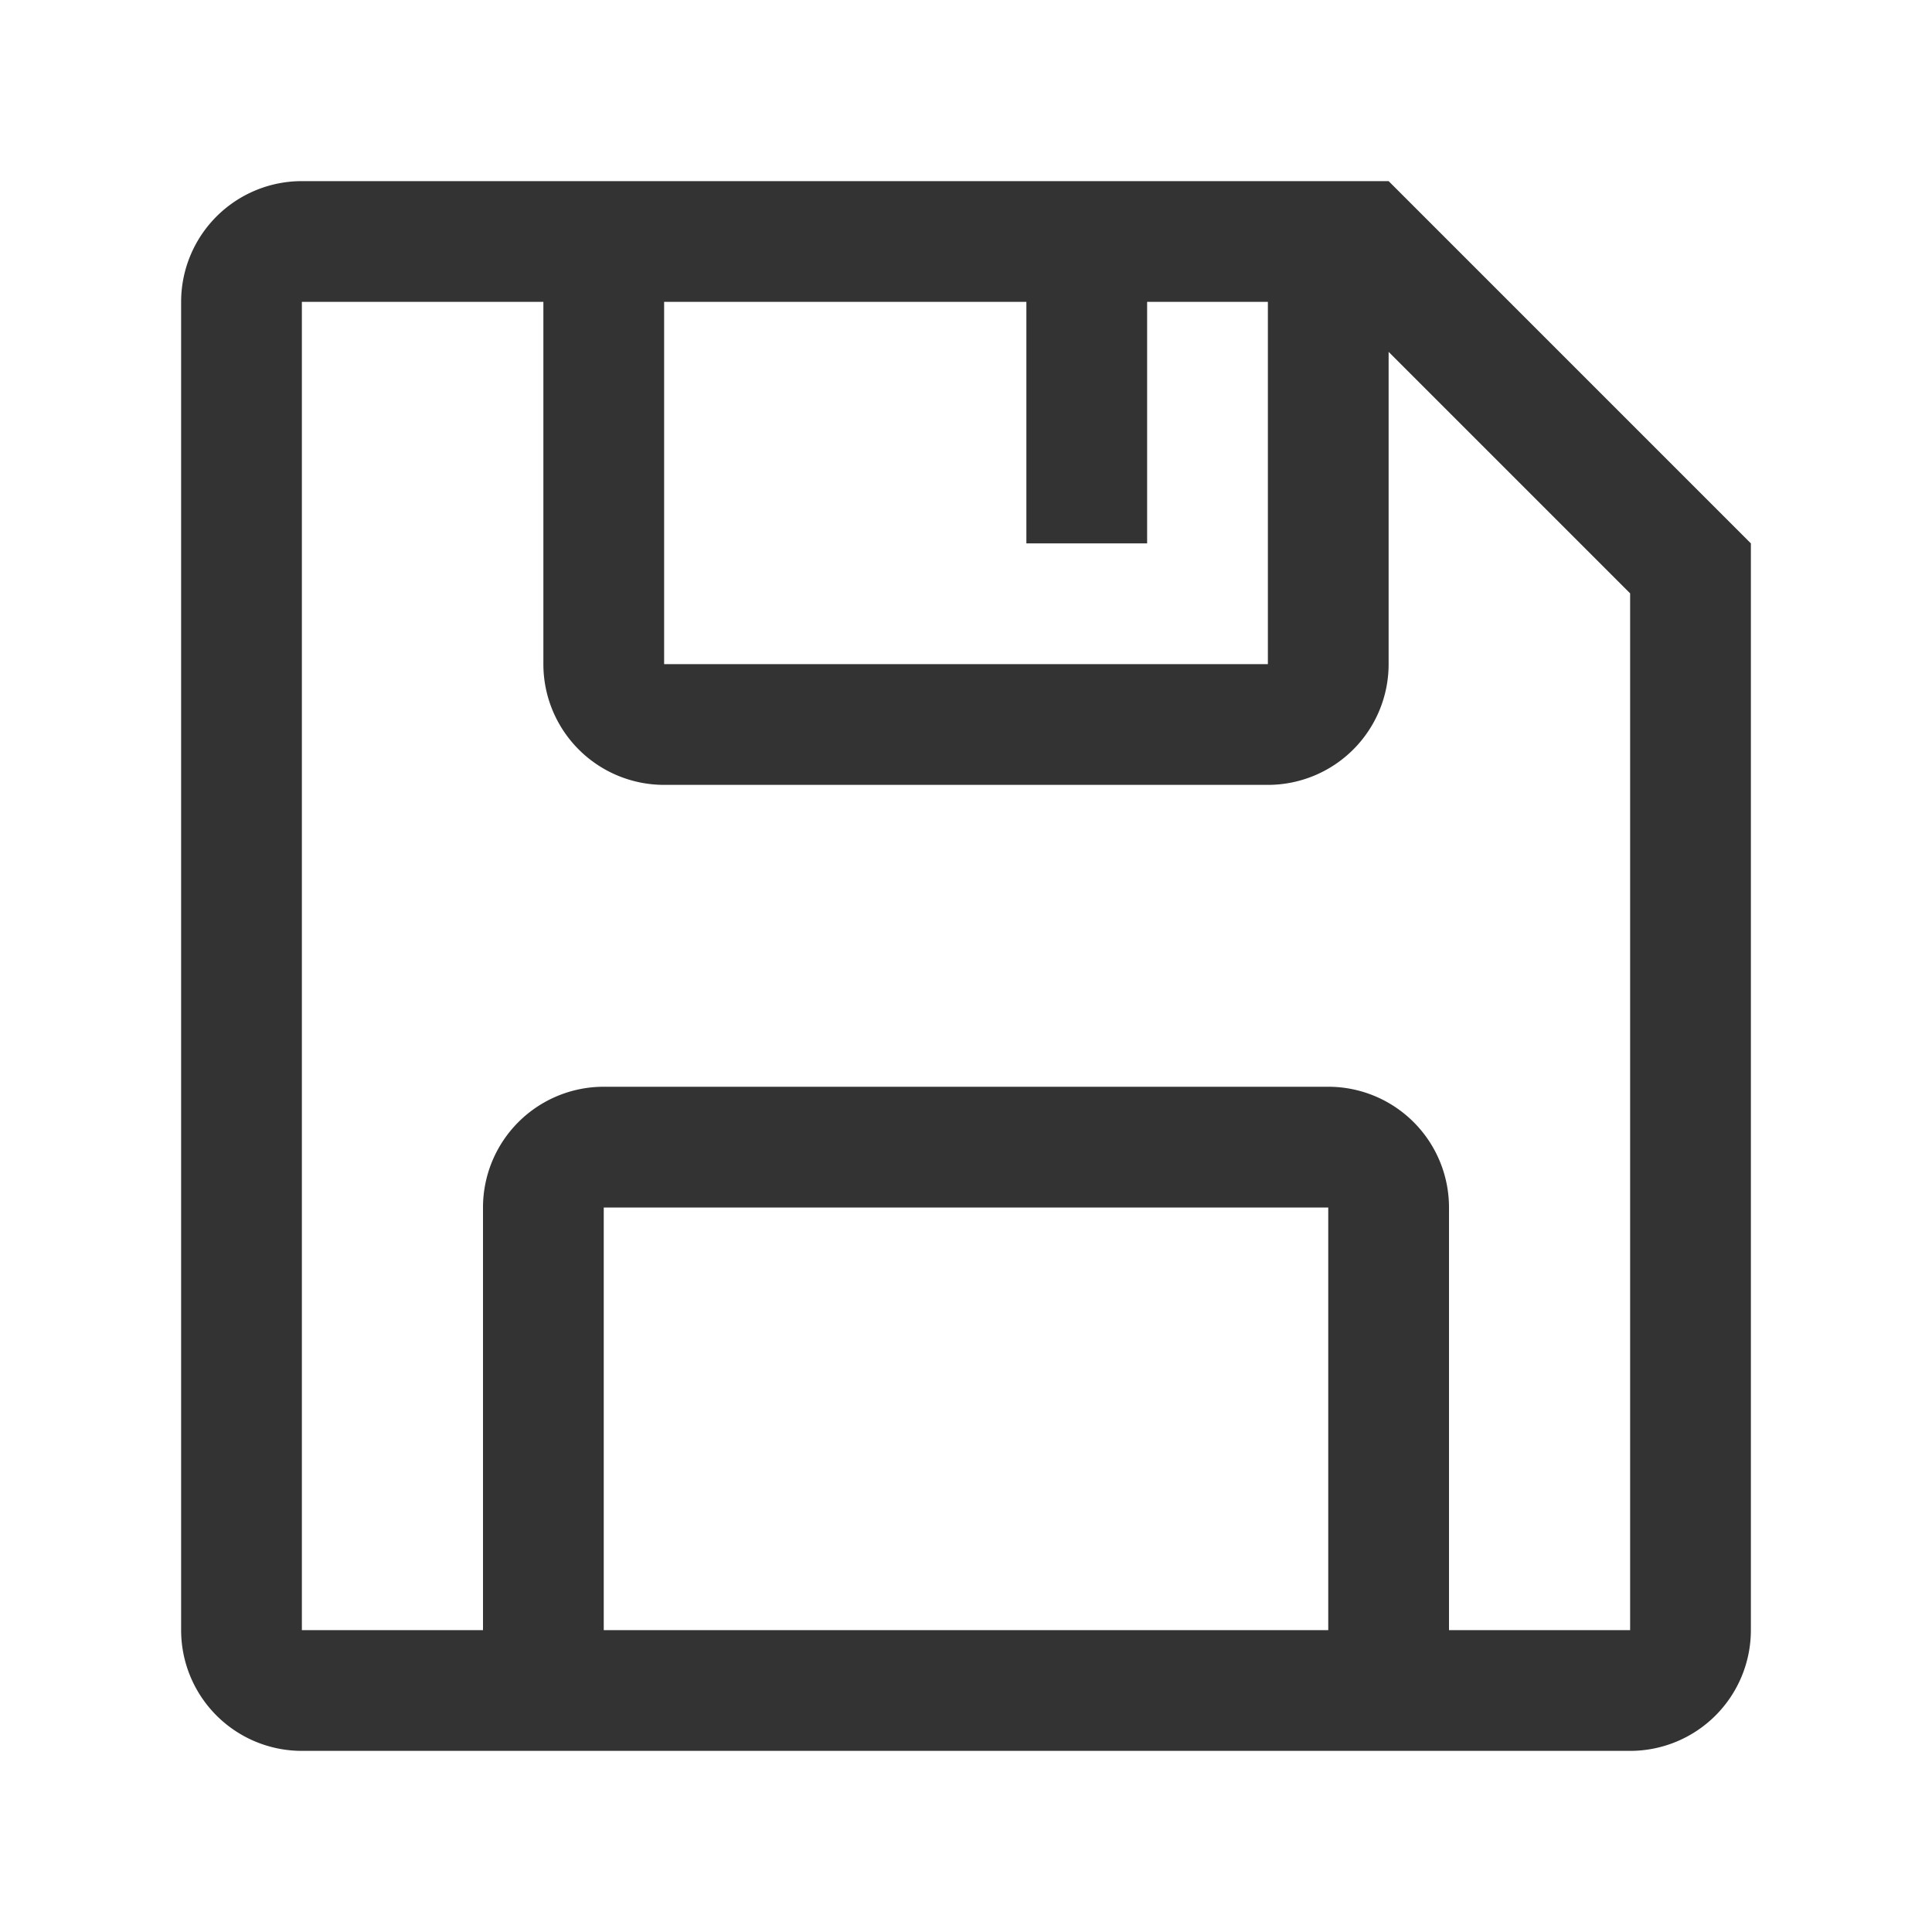 <svg xmlns="http://www.w3.org/2000/svg" viewBox="0 0 32 32"><title>rexicon-32-save-l</title><path d="M23 3H5a2 2 0 0 0-2 2v22a2 2 0 0 0 2 2h22a2 2 0 0 0 2-2V9zM11 5h6v4h2V5h2v6H11zm11 22H10v-7h12zm5 0h-3v-7a2 2 0 0 0-2-2H10a2 2 0 0 0-2 2v7H5V5h4v6a2 2 0 0 0 2 2h10a2 2 0 0 0 2-2V5.828l4 4z" fill="#333"/><path fill="none" d="M0 0h32v32H0z"/></svg>